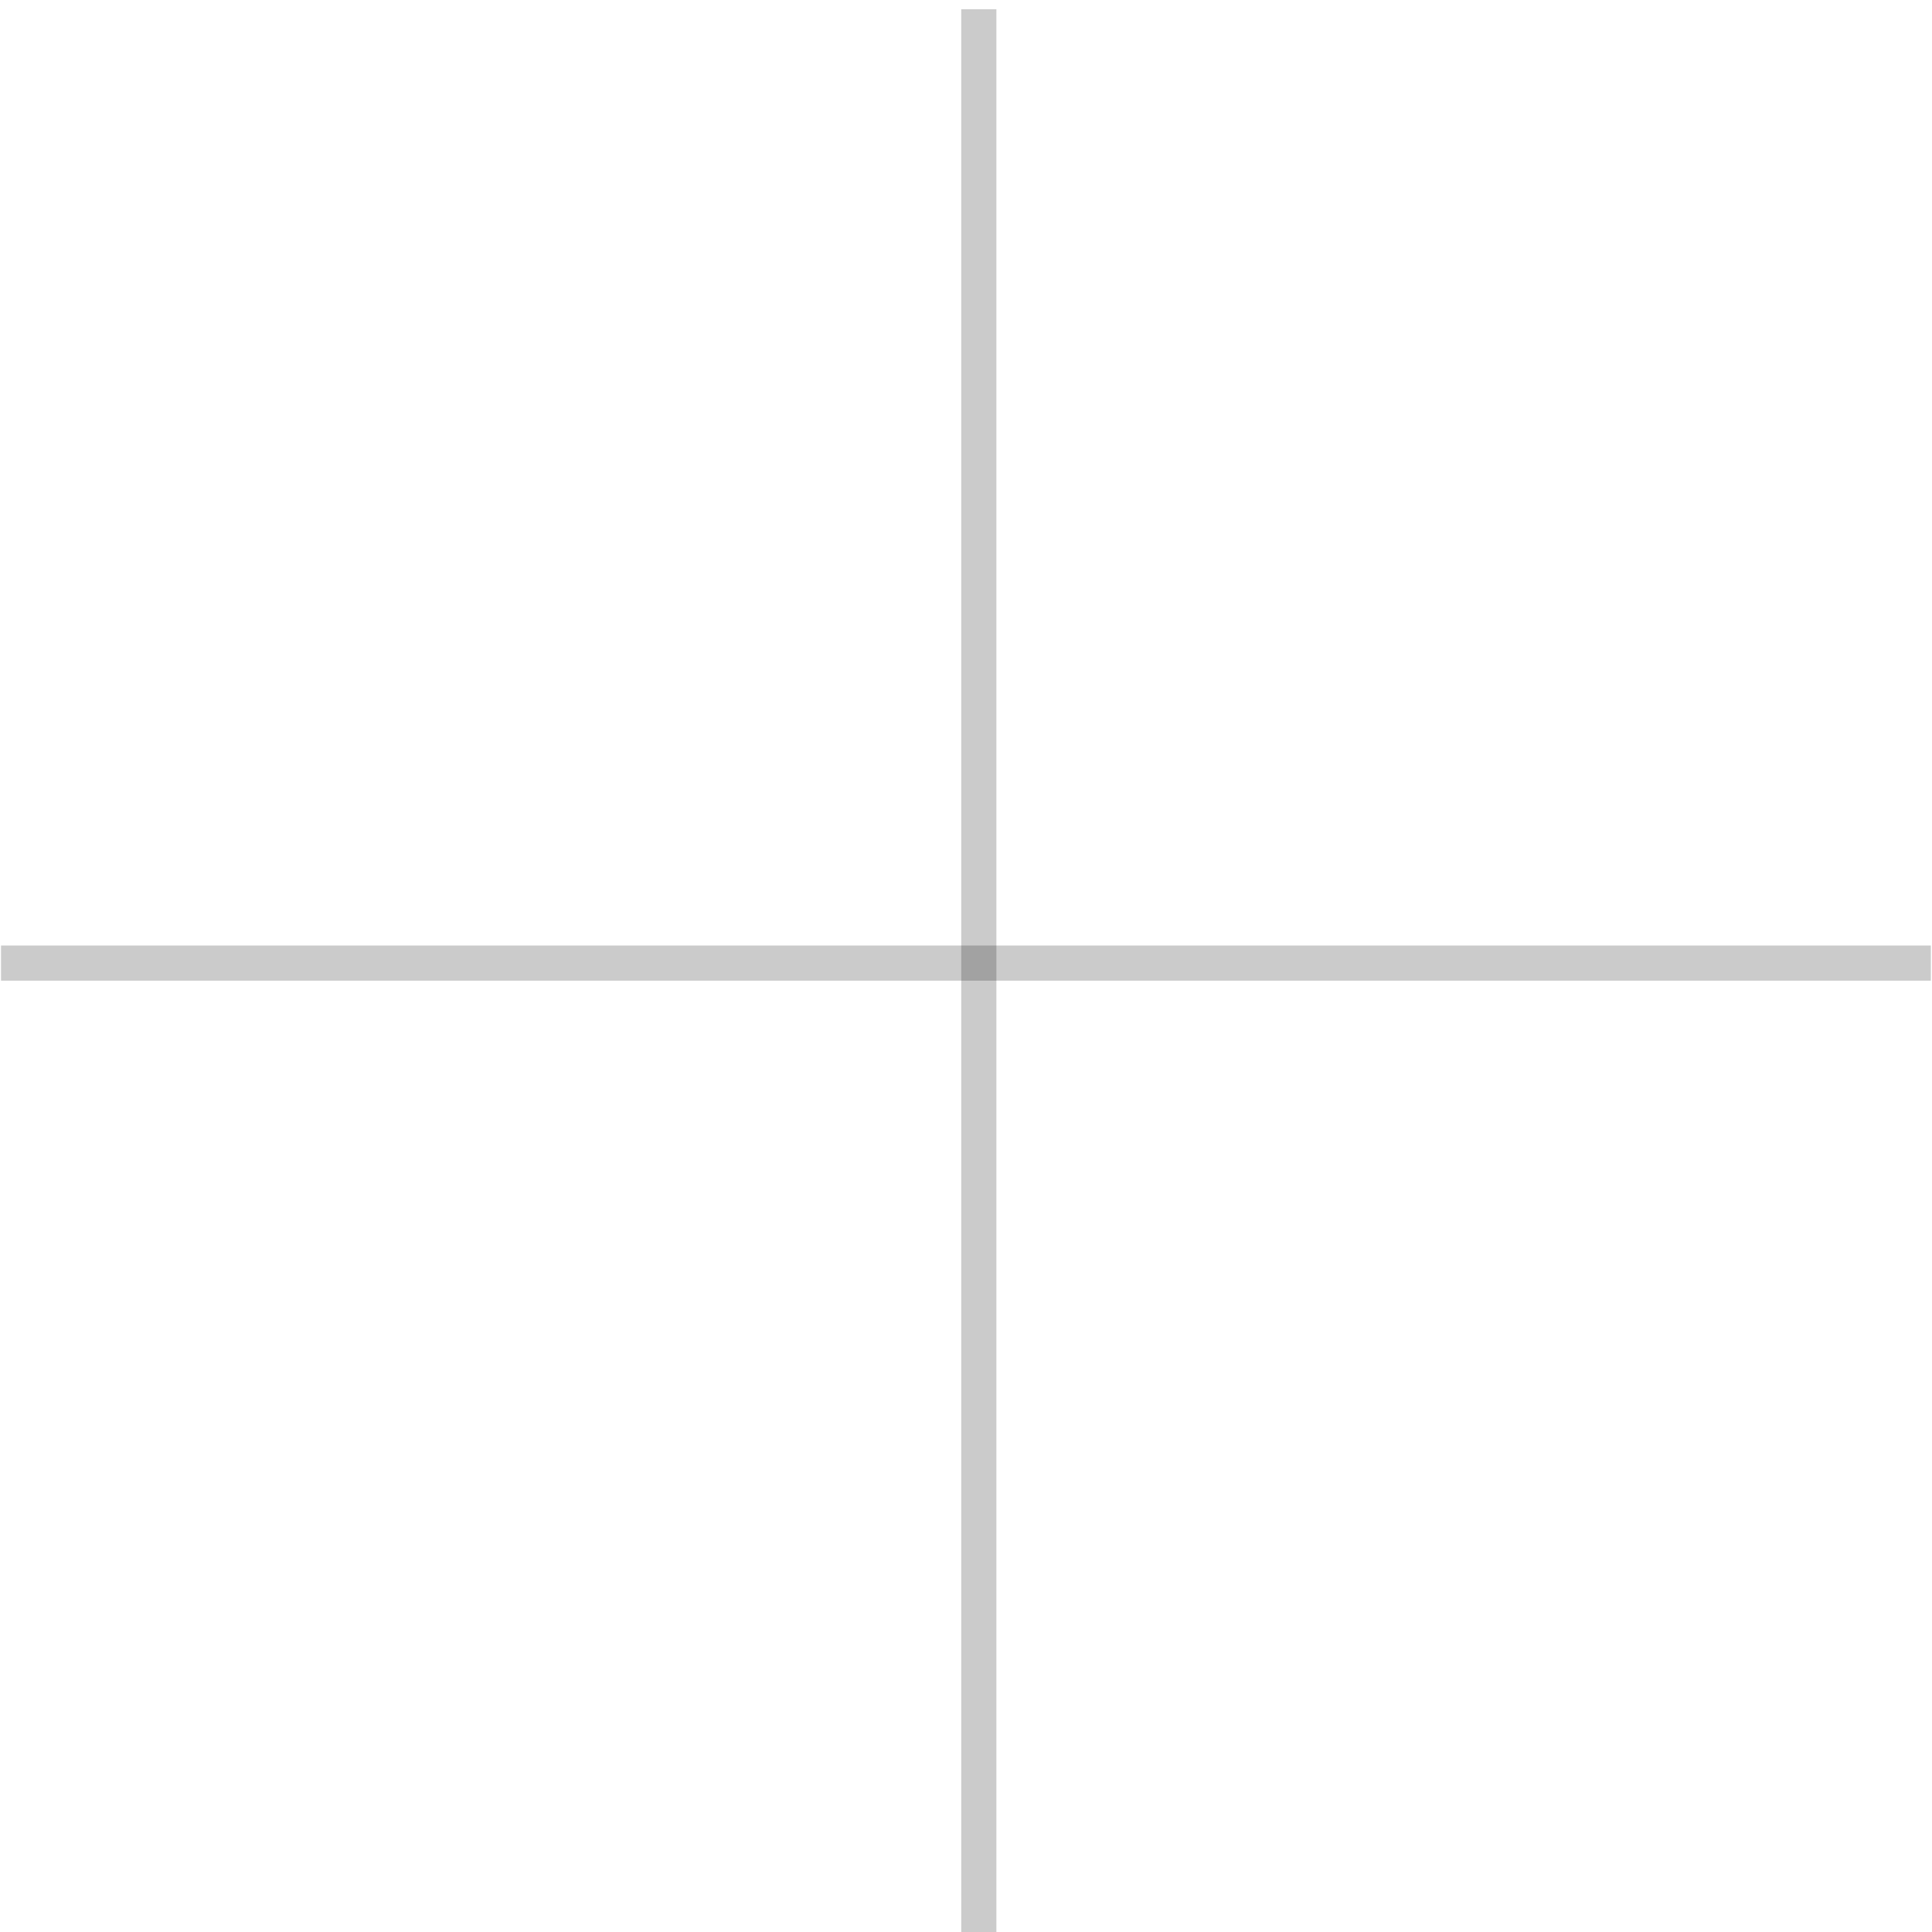 <?xml version="1.0" encoding="UTF-8" standalone="no"?>
<!-- Created with Inkscape (http://www.inkscape.org/) -->

<svg
   xmlns:dc="http://purl.org/dc/elements/1.1/"
   xmlns:cc="http://creativecommons.org/ns#"
   xmlns:rdf="http://www.w3.org/1999/02/22-rdf-syntax-ns#"
   xmlns:svg="http://www.w3.org/2000/svg"
   xmlns="http://www.w3.org/2000/svg"
   xmlns:sodipodi="http://sodipodi.sourceforge.net/DTD/sodipodi-0.dtd"
   xmlns:inkscape="http://www.inkscape.org/namespaces/inkscape"
   width="15mm"
   height="15mm"
   viewBox="0 0 15 15"
   version="1.1"
   id="svg9231"
   inkscape:version="0.92.1 r15371"
   sodipodi:docname="grid_15px.svg"
   inkscape:export-filename="C:\Users\PM\Documents\SitePm2\img\grid_15px.png"
   inkscape:export-xdpi="25.41"
   inkscape:export-ydpi="25.41">
  <defs
     id="defs9225" />
  <sodipodi:namedview
     id="base"
     pagecolor="#ffffff"
     bordercolor="#666666"
     borderopacity="1.0"
     inkscape:pageopacity="0.0"
     inkscape:pageshadow="2"
     inkscape:zoom="4.8859722"
     inkscape:cx="56.692913"
     inkscape:cy="56.692913"
     inkscape:document-units="mm"
     inkscape:current-layer="layer1"
     showgrid="false"
     showguides="true"
     inkscape:guide-bbox="true"
     inkscape:snap-global="false"
     inkscape:window-width="1366"
     inkscape:window-height="706"
     inkscape:window-x="-8"
     inkscape:window-y="-8"
     inkscape:window-maximized="1">
    <sodipodi:guide
       position="7.601,14.244"
       orientation="1,0"
       id="guide9303"
       inkscape:locked="false" />
    <sodipodi:guide
       position="7.247,7.599"
       orientation="0,1"
       id="guide9305"
       inkscape:locked="false" />
  </sodipodi:namedview>
  <g
     inkscape:label="Layer 1"
     inkscape:groupmode="layer"
     id="layer1"
     transform="translate(0,-282)">
    <rect
       style="opacity:0.206;fill:#000000;fill-opacity:1;stroke:none;stroke-width:0.503;stroke-linecap:round;stroke-linejoin:round;stroke-miterlimit:4;stroke-dasharray:none;stroke-opacity:1"
       id="rect9239"
       width="14.983"
       height="0.273"
       x="0.008"
       y="289.341"
       inkscape:export-filename="C:\Users\PM\Documents\SitePm2\img\grid_15px.png"
       inkscape:export-xdpi="25.41"
       inkscape:export-ydpi="25.41" />
    <rect
       style="opacity:0.206;fill:#000000;fill-opacity:1;stroke:none;stroke-width:0.503;stroke-linecap:round;stroke-linejoin:round;stroke-miterlimit:4;stroke-dasharray:none;stroke-opacity:1"
       id="rect9239-7"
       width="14.937"
       height="0.273"
       x="282.072"
       y="-7.736"
       inkscape:export-filename="C:\Users\PM\Documents\SitePm2\img\grid_15px.png"
       inkscape:export-xdpi="25.41"
       inkscape:export-ydpi="25.41"
       transform="rotate(90)" />
  </g>
</svg>
